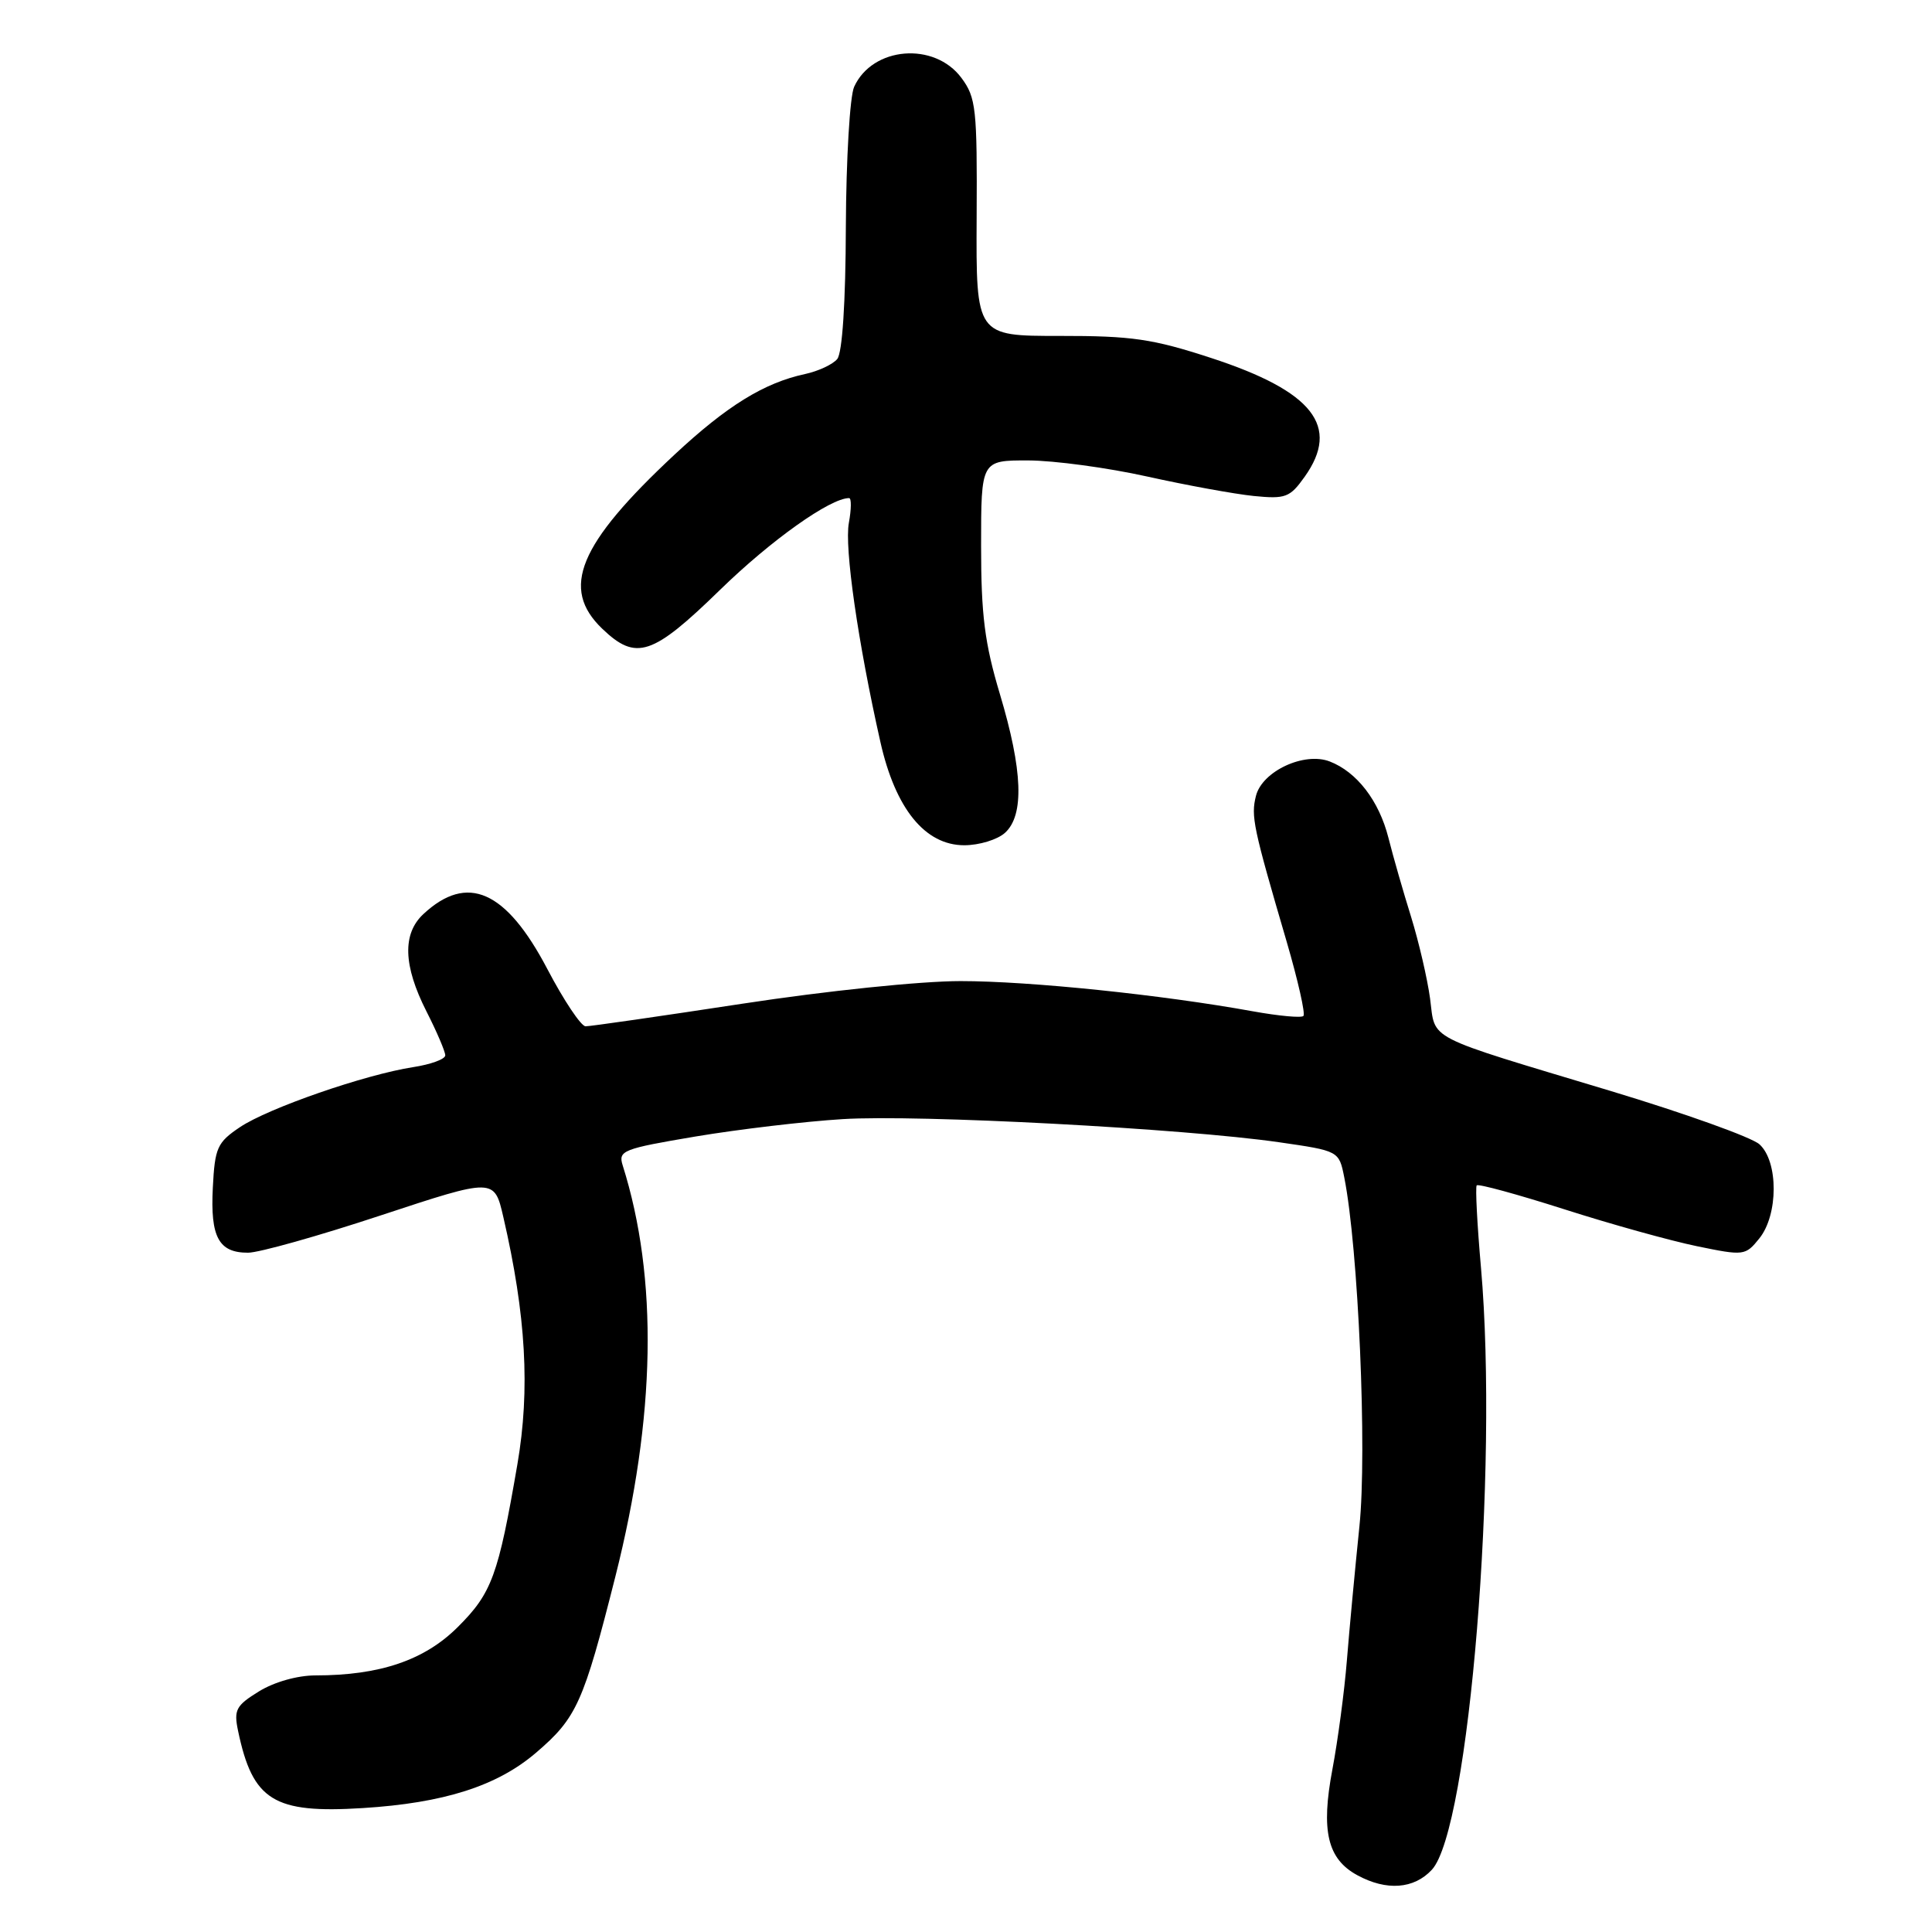 <?xml version="1.0" encoding="UTF-8" standalone="no"?>
<!DOCTYPE svg PUBLIC "-//W3C//DTD SVG 1.1//EN" "http://www.w3.org/Graphics/SVG/1.1/DTD/svg11.dtd" >
<svg xmlns="http://www.w3.org/2000/svg" xmlns:xlink="http://www.w3.org/1999/xlink" version="1.1" viewBox="0 0 256 256">
 <g >
 <path fill="currentColor"
d=" M 189.73 247.75 C 194.67 242.40 198.57 194.62 196.24 168.00 C 195.73 162.22 195.48 157.31 195.67 157.07 C 195.87 156.83 201.08 158.26 207.26 160.23 C 213.44 162.21 221.36 164.41 224.86 165.13 C 231.07 166.41 231.27 166.39 233.11 164.11 C 235.65 160.98 235.66 153.91 233.14 151.63 C 232.12 150.70 223.23 147.52 213.39 144.55 C 188.45 137.04 190.25 137.96 189.49 132.30 C 189.13 129.66 188.00 124.80 186.98 121.50 C 185.95 118.20 184.59 113.47 183.97 111.00 C 182.72 106.09 179.79 102.29 176.20 100.90 C 172.82 99.59 167.24 102.19 166.42 105.46 C 165.74 108.17 166.04 109.59 170.50 124.81 C 171.99 129.92 172.99 134.34 172.71 134.62 C 172.44 134.90 169.44 134.62 166.05 134.01 C 153.93 131.81 136.42 130.00 127.28 130.00 C 121.99 130.00 109.53 131.29 98.34 133.00 C 87.53 134.65 78.19 136.00 77.59 135.99 C 76.99 135.98 74.71 132.57 72.52 128.39 C 67.04 117.96 61.92 115.70 56.10 121.12 C 53.30 123.73 53.43 127.94 56.50 134.00 C 57.88 136.71 59.00 139.34 59.00 139.84 C 59.00 140.34 57.09 141.04 54.75 141.40 C 48.39 142.38 35.55 146.83 31.80 149.35 C 28.78 151.38 28.47 152.07 28.20 157.37 C 27.86 163.93 28.98 166.00 32.87 165.99 C 34.32 165.99 42.25 163.76 50.50 161.03 C 65.50 156.08 65.50 156.08 66.70 161.29 C 69.70 174.28 70.26 184.10 68.56 194.01 C 66.02 208.78 65.18 211.09 60.65 215.60 C 56.25 219.99 50.33 222.00 41.82 222.00 C 39.41 222.00 36.34 222.87 34.31 224.12 C 31.26 226.00 30.96 226.57 31.55 229.37 C 33.48 238.59 36.27 240.32 48.06 239.58 C 58.82 238.91 65.87 236.66 71.02 232.25 C 76.42 227.63 77.30 225.67 81.54 208.90 C 86.90 187.66 87.23 169.39 82.51 154.42 C 81.89 152.46 82.51 152.22 92.18 150.59 C 97.85 149.64 106.62 148.60 111.65 148.29 C 121.67 147.66 156.83 149.53 169.46 151.35 C 177.42 152.50 177.42 152.50 178.12 156.00 C 179.99 165.36 181.16 192.32 180.13 202.25 C 179.55 207.89 178.80 215.88 178.47 220.00 C 178.14 224.12 177.27 230.63 176.55 234.45 C 175.01 242.60 175.89 246.33 179.86 248.48 C 183.72 250.58 187.36 250.31 189.73 247.75 Z  M 133.17 110.35 C 135.74 108.02 135.52 102.08 132.50 92.00 C 130.47 85.23 130.00 81.51 130.00 72.32 C 130.00 61.00 130.00 61.00 136.25 61.01 C 139.69 61.02 146.78 61.98 152.00 63.14 C 157.22 64.30 163.58 65.46 166.12 65.72 C 170.35 66.14 170.92 65.92 172.87 63.18 C 177.64 56.49 173.99 51.85 160.50 47.44 C 152.73 44.90 149.99 44.50 140.41 44.51 C 129.33 44.52 129.33 44.52 129.41 28.83 C 129.49 14.39 129.33 12.93 127.40 10.33 C 123.81 5.49 115.61 6.17 113.18 11.50 C 112.61 12.75 112.12 21.07 112.08 30.02 C 112.05 40.10 111.61 46.76 110.94 47.57 C 110.35 48.29 108.43 49.18 106.68 49.56 C 101.24 50.73 96.32 53.77 89.37 60.25 C 76.65 72.12 74.23 77.97 79.80 83.31 C 84.29 87.61 86.44 86.90 95.43 78.14 C 102.16 71.58 110.01 66.00 112.51 66.00 C 112.83 66.00 112.81 67.47 112.48 69.28 C 111.87 72.52 113.68 85.11 116.66 98.33 C 118.65 107.17 122.58 112.00 127.77 112.00 C 129.74 112.00 132.17 111.26 133.17 110.35 Z "/>
</g>
</svg>